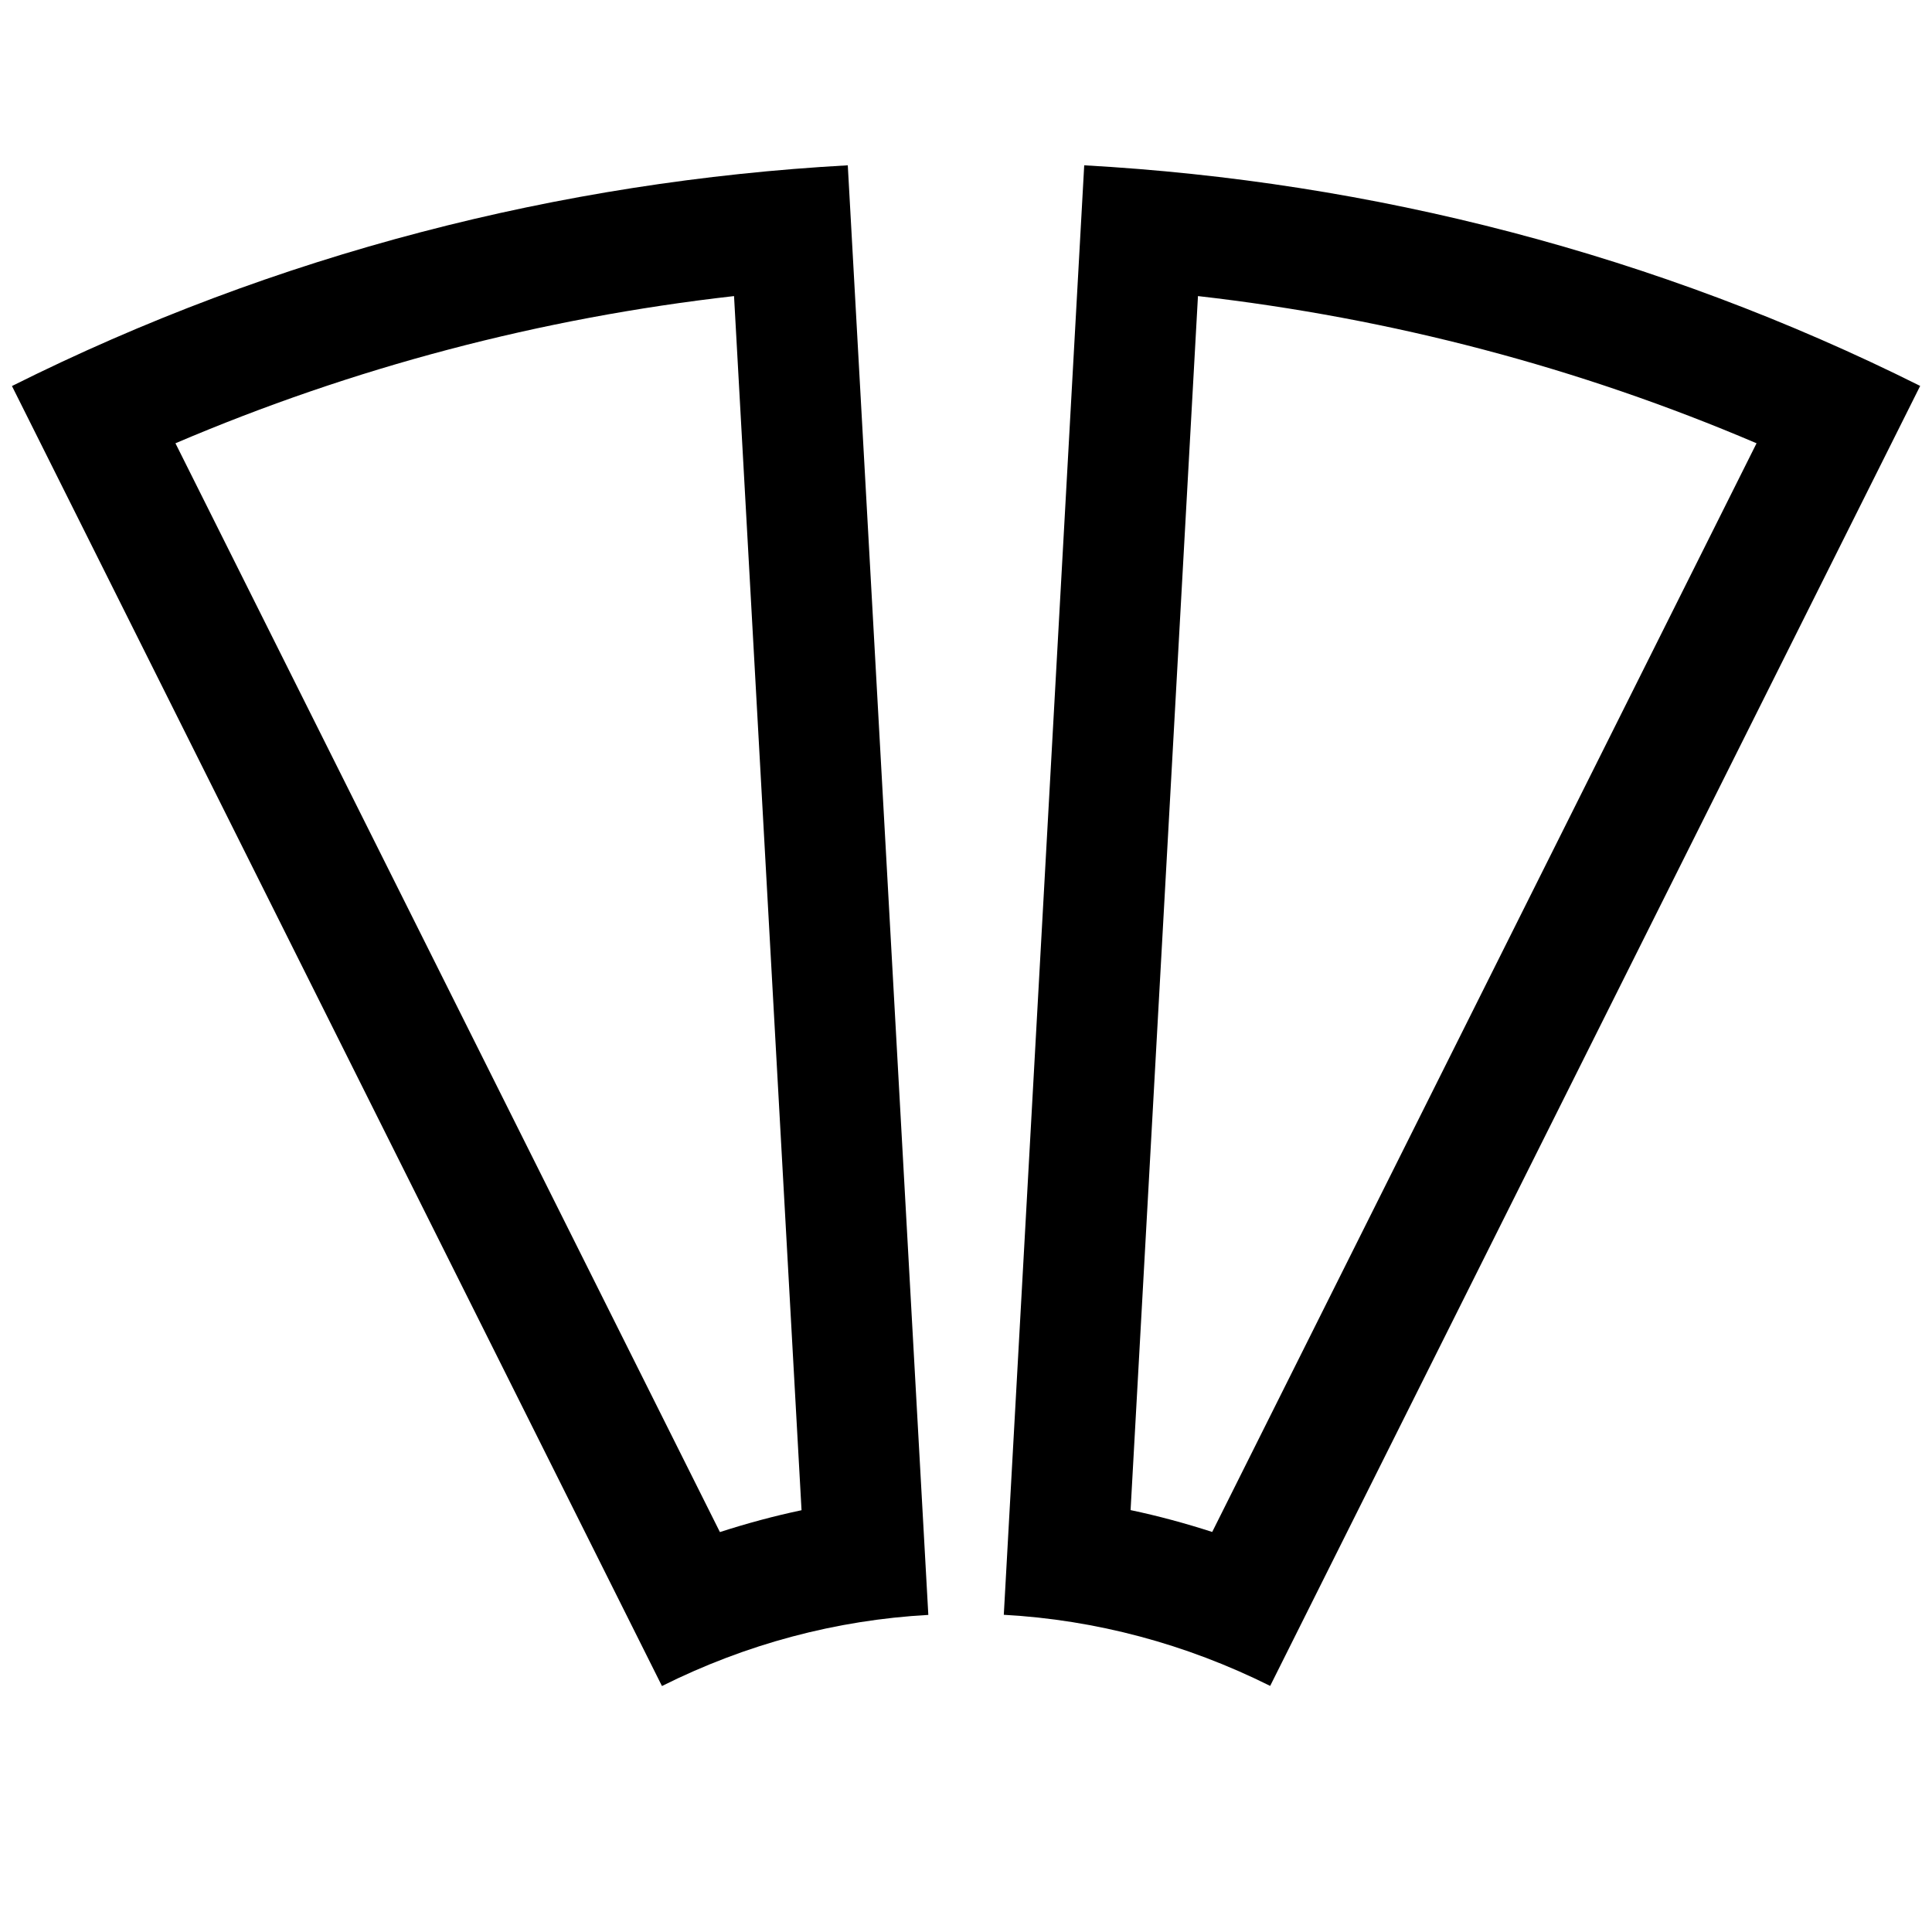 <?xml version="1.0" encoding="utf-8"?>
<!-- Generator: Adobe Illustrator 25.1.0, SVG Export Plug-In . SVG Version: 6.00 Build 0)  -->
<svg version="1.1" id="Layer_1" xmlns="http://www.w3.org/2000/svg" xmlns:xlink="http://www.w3.org/1999/xlink" x="0px" y="0px"
	 width="16px" height="16px" viewBox="0 0 16 16" enable-background="new 0 0 16 16" xml:space="preserve">
<path d="M9.921,2.452c1.605,0.183,3.154,0.591,4.626,1.219l-4.508,9.016c-0.223-0.072-0.448-0.133-0.676-0.181L9.921,2.452
	 M8.979,1.369L8.313,13.373c0.762,0.042,1.508,0.241,2.206,0.589l5.383-10.766C13.719,2.105,11.362,1.501,8.979,1.369L8.979,1.369z
	 M6.079,2.452l0.559,10.055c-0.228,0.048-0.453,0.109-0.676,0.181L1.453,3.671C2.925,3.043,4.474,2.634,6.079,2.452 M7.021,1.369
	c-2.383,0.132-4.74,0.736-6.922,1.828l5.383,10.766c0.698-0.349,1.444-0.547,2.206-0.589L7.021,1.369L7.021,1.369z"/>
</svg>
